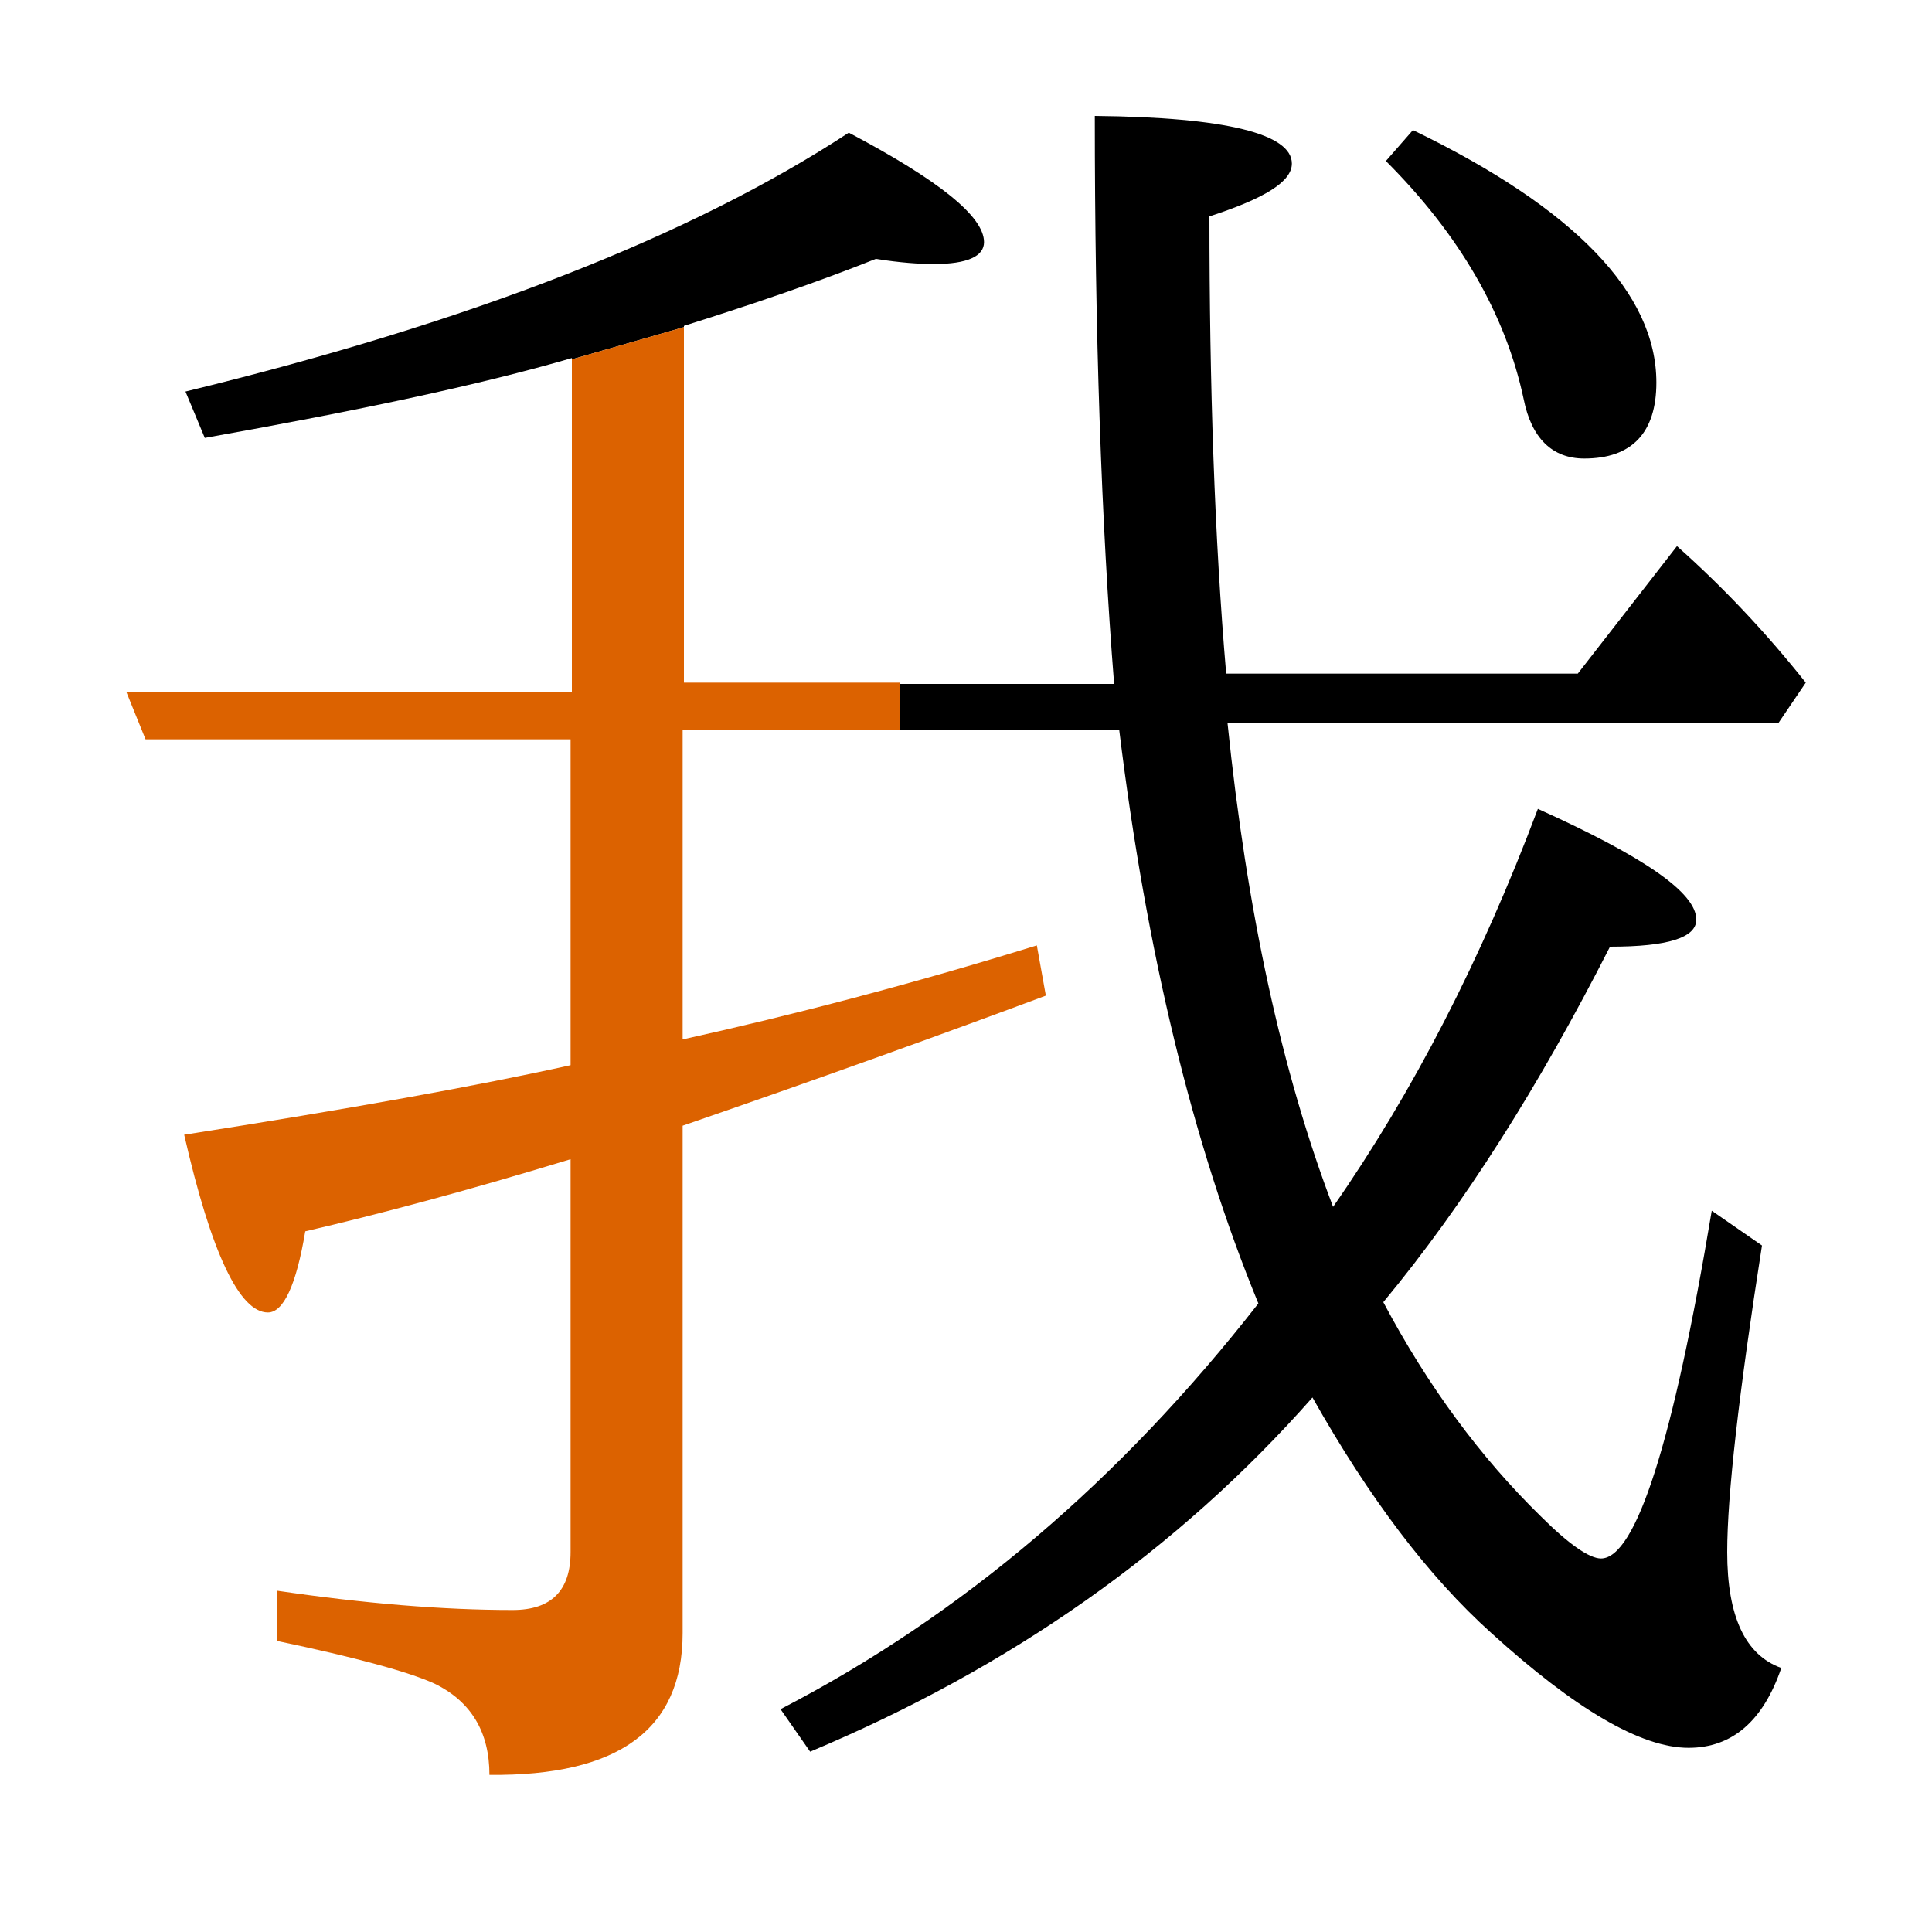 <?xml version="1.0" encoding="utf-8"?>
<!-- Generator: Adobe Illustrator 19.0.0, SVG Export Plug-In . SVG Version: 6.00 Build 0)  -->
<svg version="1.1" id="圖層_1" xmlns="http://www.w3.org/2000/svg" xmlns:xlink="http://www.w3.org/1999/xlink" x="0px" y="0px"
	 viewBox="45 -33.8 150 150" style="enable-background:new 45 -33.8 150 150;" xml:space="preserve">
<style type="text/css">
	.st0{fill:#DC6200;}
</style>
<g>
	<path d="M98.1-8.5c5.4-1.7,10.4-3.4,14.9-5.2c1.9,0.3,3.4,0.4,4.5,0.4c2.6,0,3.9-0.6,3.9-1.7c0-2-3.5-4.8-10.5-8.5
		c-12.2,8-29.3,14.7-51.5,20.1l1.5,3.6C72.7-1.9,82.2-3.9,89.4-6v0.1l8.7-2.5V-8.5z"/>
	<path class="st0" d="M125.5,39.6c-9.7,3-18.9,5.4-27.5,7.3v-24h16.9v-3.7H98.1V-8.4l-8.7,2.5v25.8H54.8l1.5,3.7h33v25.3
		c-7.2,1.6-17.2,3.4-30,5.4c2.1,9.2,4.3,13.8,6.5,13.8c1.2,0,2.2-2.1,2.9-6.3c5.6-1.3,12.4-3.1,20.6-5.6v30.5c0,3-1.5,4.5-4.5,4.5
		c-5.4,0-11.5-0.5-18.3-1.5v3.9c6.2,1.3,10.2,2.4,12.2,3.3c2.9,1.4,4.3,3.8,4.3,7.1c10,0.1,15-3.5,15-11V53.6
		c11.3-3.9,20.7-7.3,28.2-10.1L125.5,39.6z"/>
	<path d="M168,1.8c3.7,0,5.6-2,5.6-5.9c0-6.9-6.3-13.5-18.9-19.6l-2.1,2.4c5.7,5.7,9.3,11.9,10.7,18.5C163.9,0.2,165.5,1.8,168,1.8z
		"/>
	<path d="M185.2,19.2c-3.1-3.9-6.4-7.4-10-10.6l-7.7,9.9h-27.3C139.3,8,138.9-3.8,138.9-17c4.3-1.4,6.4-2.7,6.4-4.1
		c0-2.3-5.1-3.6-15.3-3.7c0,16.8,0.5,31.5,1.5,44.1h-16.6v3.6h17c2.1,17.2,5.7,32.1,10.8,44.5c-10.7,13.7-23,24.2-37.1,31.5l2.3,3.3
		c15.5-6.5,28.5-15.6,39-27.5c4.4,7.8,9,13.9,13.9,18.3c6.5,5.9,11.6,8.9,15.3,8.9c3.4,0,5.8-2.1,7.2-6.2c-2.8-1-4.2-4-4.2-9
		c0-4.4,0.9-12.3,2.7-23.8l-3.9-2.7c-3,18-5.9,27-8.6,27c-0.9,0-2.5-1.1-4.7-3.3c-4.6-4.5-8.7-10-12.2-16.6
		c6.3-7.6,12.1-16.8,17.6-27.6c4.5,0,6.7-0.7,6.7-2.1c0-2.1-4.1-4.9-12.3-8.6c-4.4,11.7-9.7,22-15.9,30.9c-4-10.5-6.7-23-8.2-37.6
		h42.8L185.2,19.2z"/>
</g>
</svg>

